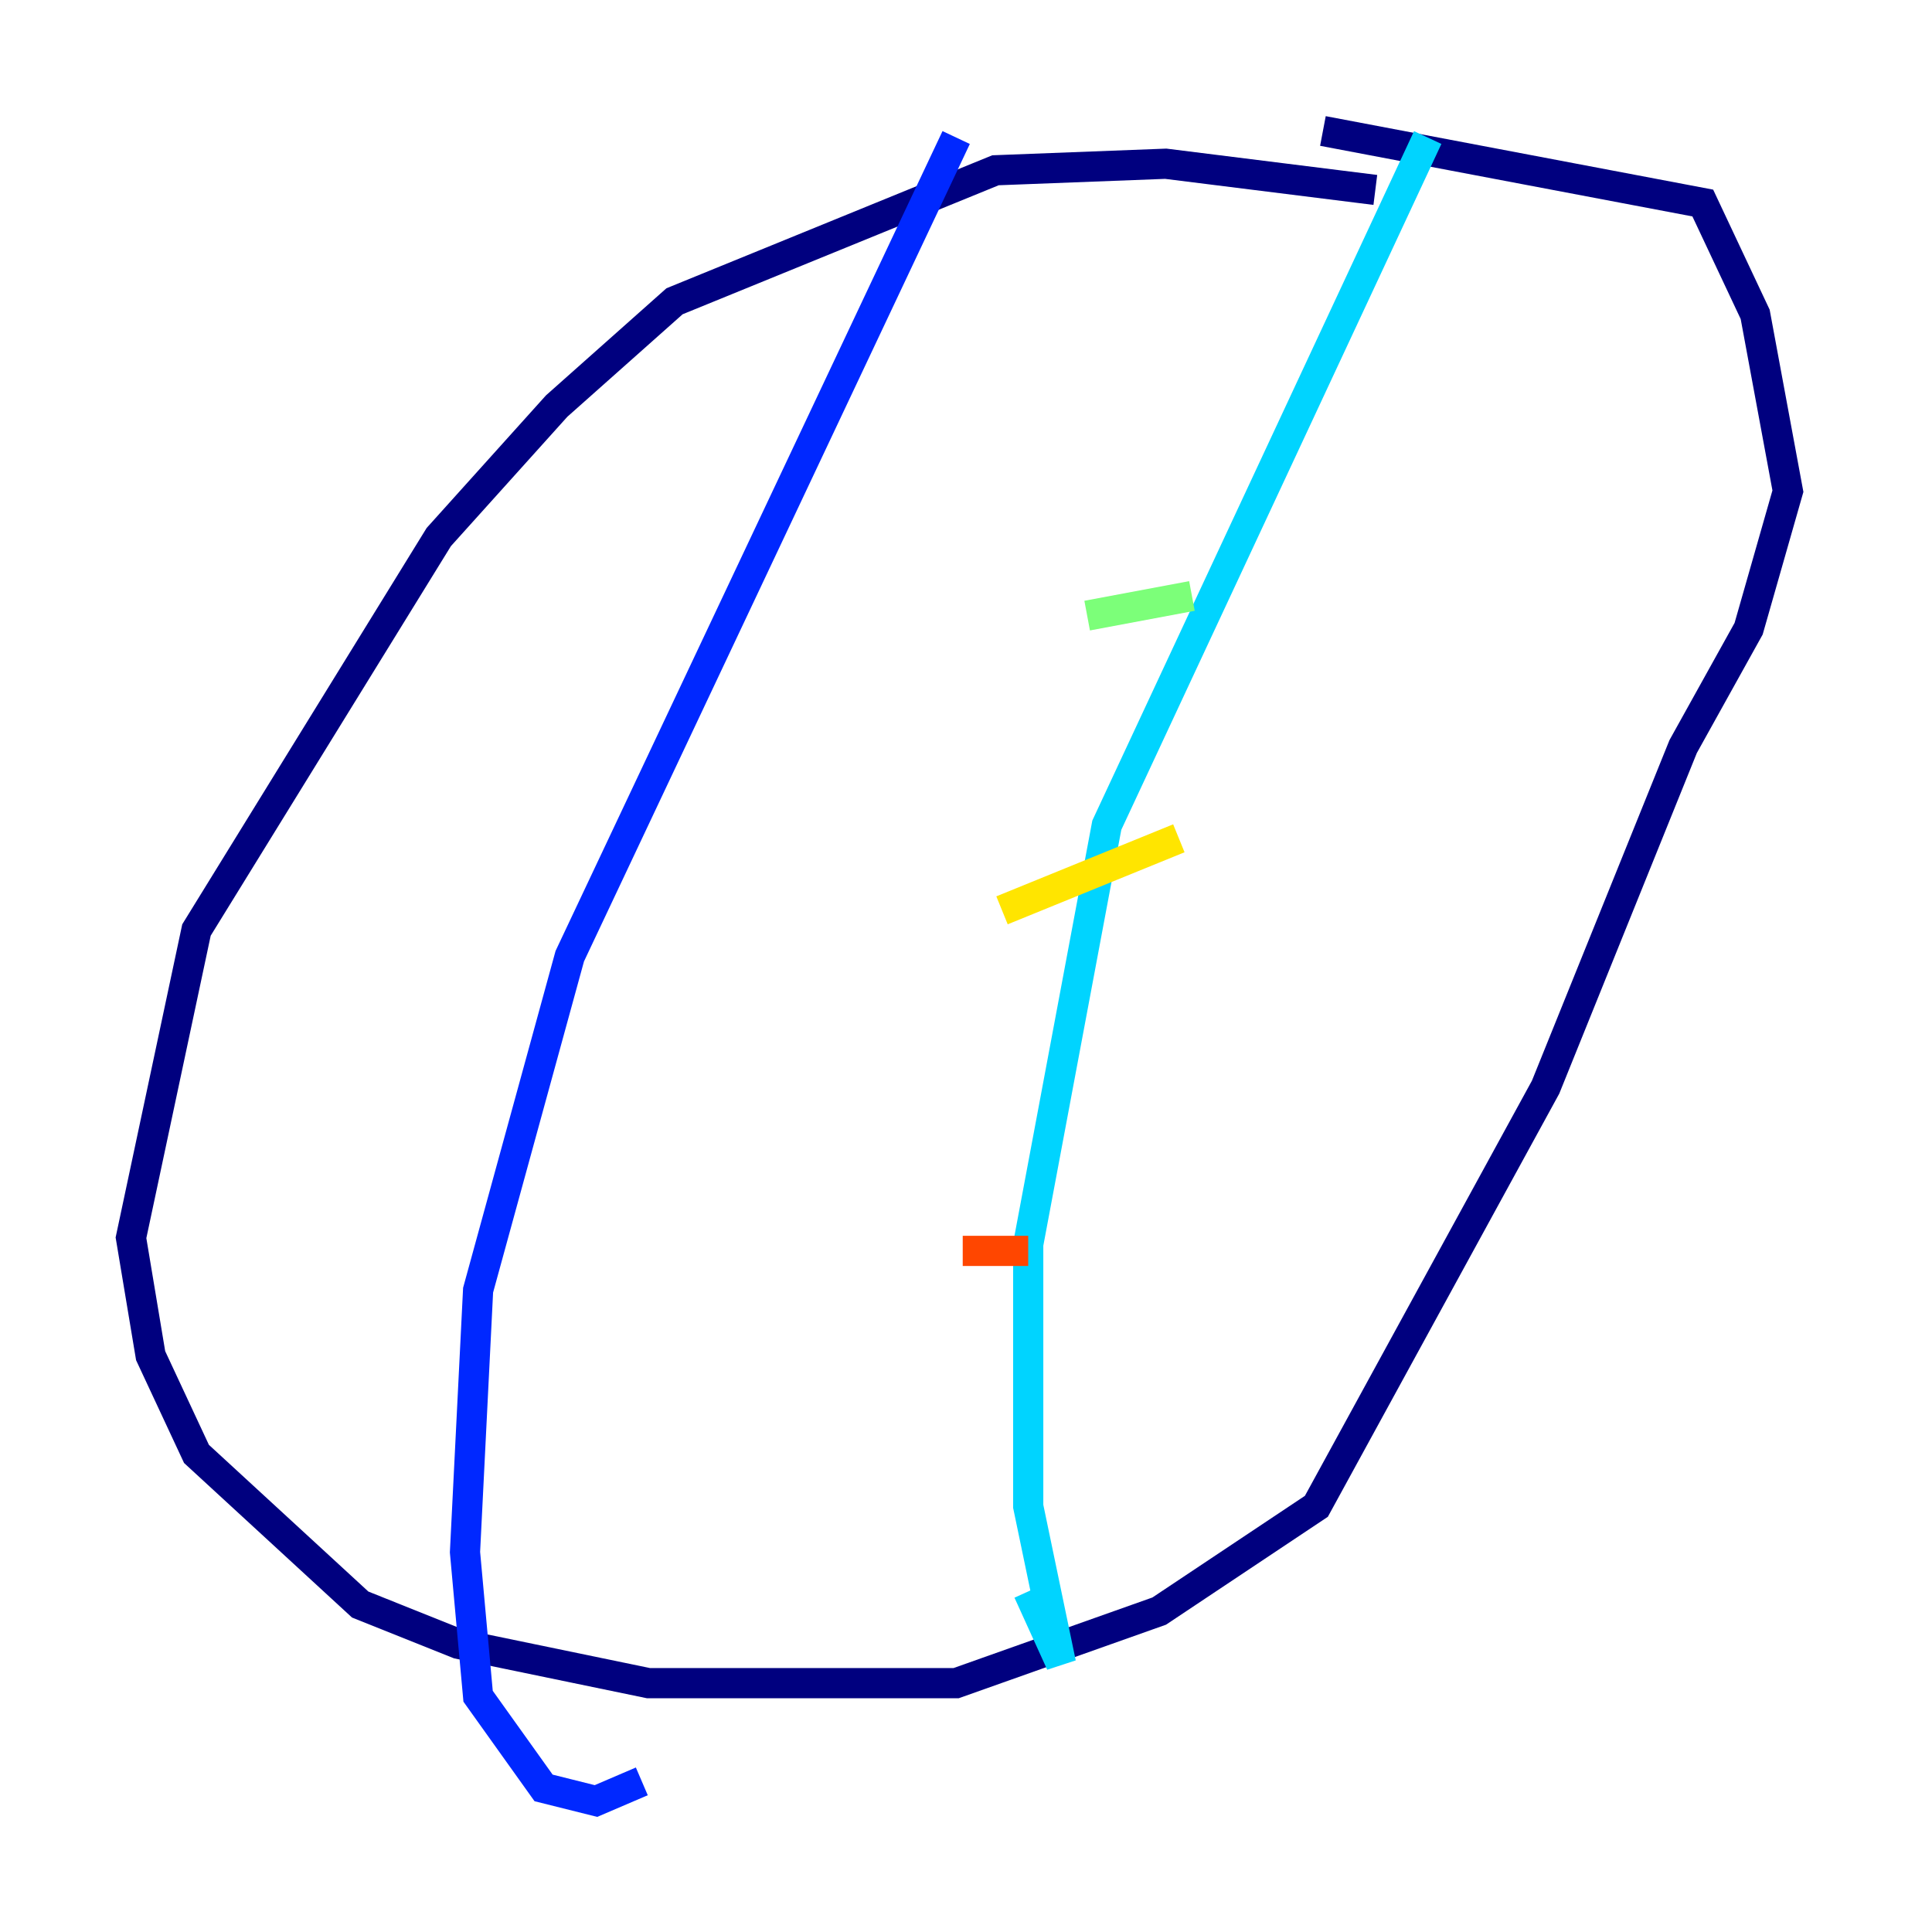 <?xml version="1.0" encoding="utf-8" ?>
<svg baseProfile="tiny" height="128" version="1.2" viewBox="0,0,128,128" width="128" xmlns="http://www.w3.org/2000/svg" xmlns:ev="http://www.w3.org/2001/xml-events" xmlns:xlink="http://www.w3.org/1999/xlink"><defs /><polyline fill="none" points="91.119,12.583 77.234,10.848 65.953,11.281 44.691,19.959 36.881,26.902 29.071,35.58 13.017,61.614 8.678,82.007 9.98,89.817 13.017,96.325 23.864,106.305 30.373,108.909 42.956,111.512 63.349,111.512 76.8,106.739 87.214,99.797 102.4,72.027 111.512,49.464 115.851,41.654 118.454,32.542 116.285,20.827 112.814,13.451 87.647,8.678" stroke="#00007f" stroke-width="2" /><polyline fill="none" points="63.349,9.112 37.749,63.349 31.675,85.478 30.807,102.834 31.675,112.38 36.014,118.454 39.485,119.322 42.522,118.02" stroke="#0028ff" stroke-width="2" /><polyline fill="none" points="94.59,9.112 73.329,54.671 68.122,82.441 68.122,99.797 70.291,110.21 68.122,105.437" stroke="#00d4ff" stroke-width="2" /><polyline fill="none" points="72.027,40.786 78.969,39.485" stroke="#7cff79" stroke-width="2" /><polyline fill="none" points="66.386,60.312 78.102,55.539" stroke="#ffe500" stroke-width="2" /><polyline fill="none" points="63.783,82.875 68.122,82.875" stroke="#ff4600" stroke-width="2" /><polyline fill="none" points="47.295,31.675 47.295,31.675" stroke="#7f0000" stroke-width="2" /></svg>